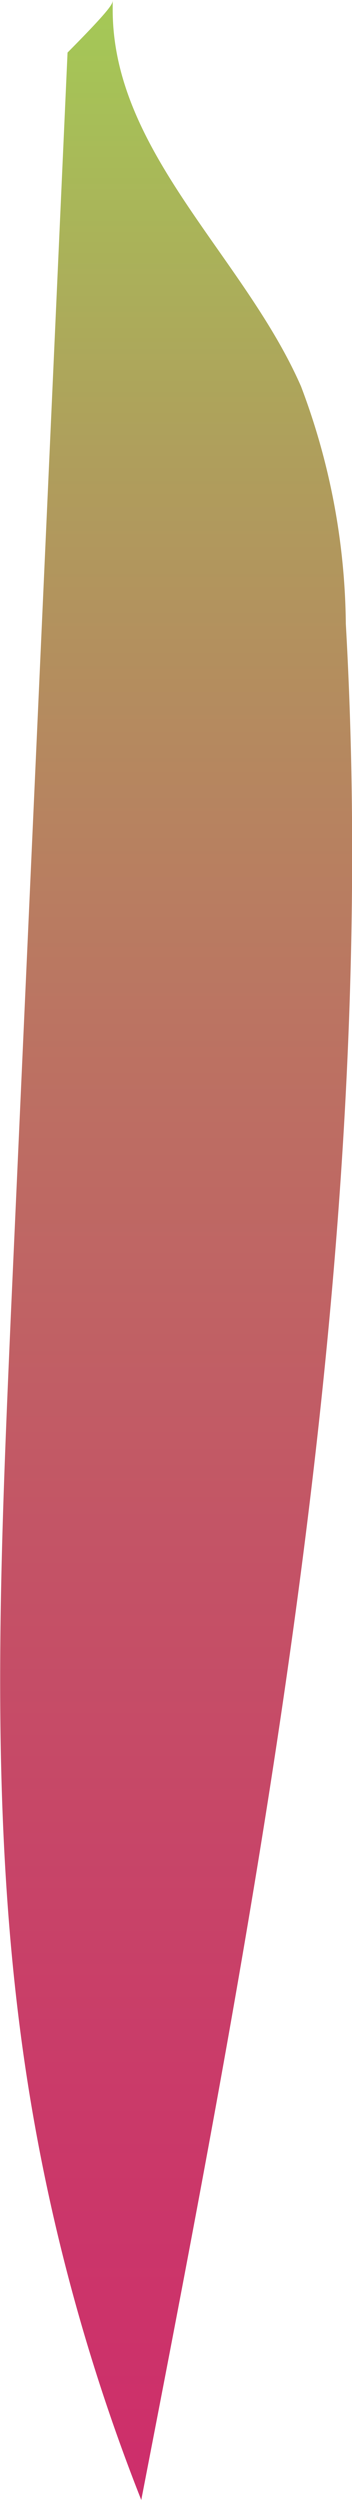 <svg xmlns="http://www.w3.org/2000/svg" xmlns:xlink="http://www.w3.org/1999/xlink" viewBox="0 0 9.12 64.69"><defs><style>.cls-1{fill:url(#linear-gradient);}</style><linearGradient id="linear-gradient" x1="4.56" y1="76.53" x2="4.56" y2="-3.21" gradientUnits="userSpaceOnUse"><stop offset="0" stop-color="#cf276c"/><stop offset="0.13" stop-color="#ce2c6b"/><stop offset="0.28" stop-color="#ca3a69"/><stop offset="0.45" stop-color="#c45266"/><stop offset="0.63" stop-color="#bb7462"/><stop offset="0.81" stop-color="#af9e5c"/><stop offset="0.99" stop-color="#a2d255"/><stop offset="1" stop-color="#a1d455"/></linearGradient></defs><g id="Layer_2" data-name="Layer 2"><g id="Seeds"><path class="cls-1" d="M1.75,1.36.28,34.05C0,40.54-.3,47.09.66,53.52a50.8,50.8,0,0,0,3,11.17c3.1-16,6.22-32.26,5.3-48.55A17.75,17.75,0,0,0,7.8,10C6.33,6.64,2.93,3.94,2.92.27V0C2.92.09,2.92.18,1.75,1.36Z"/></g></g></svg>
